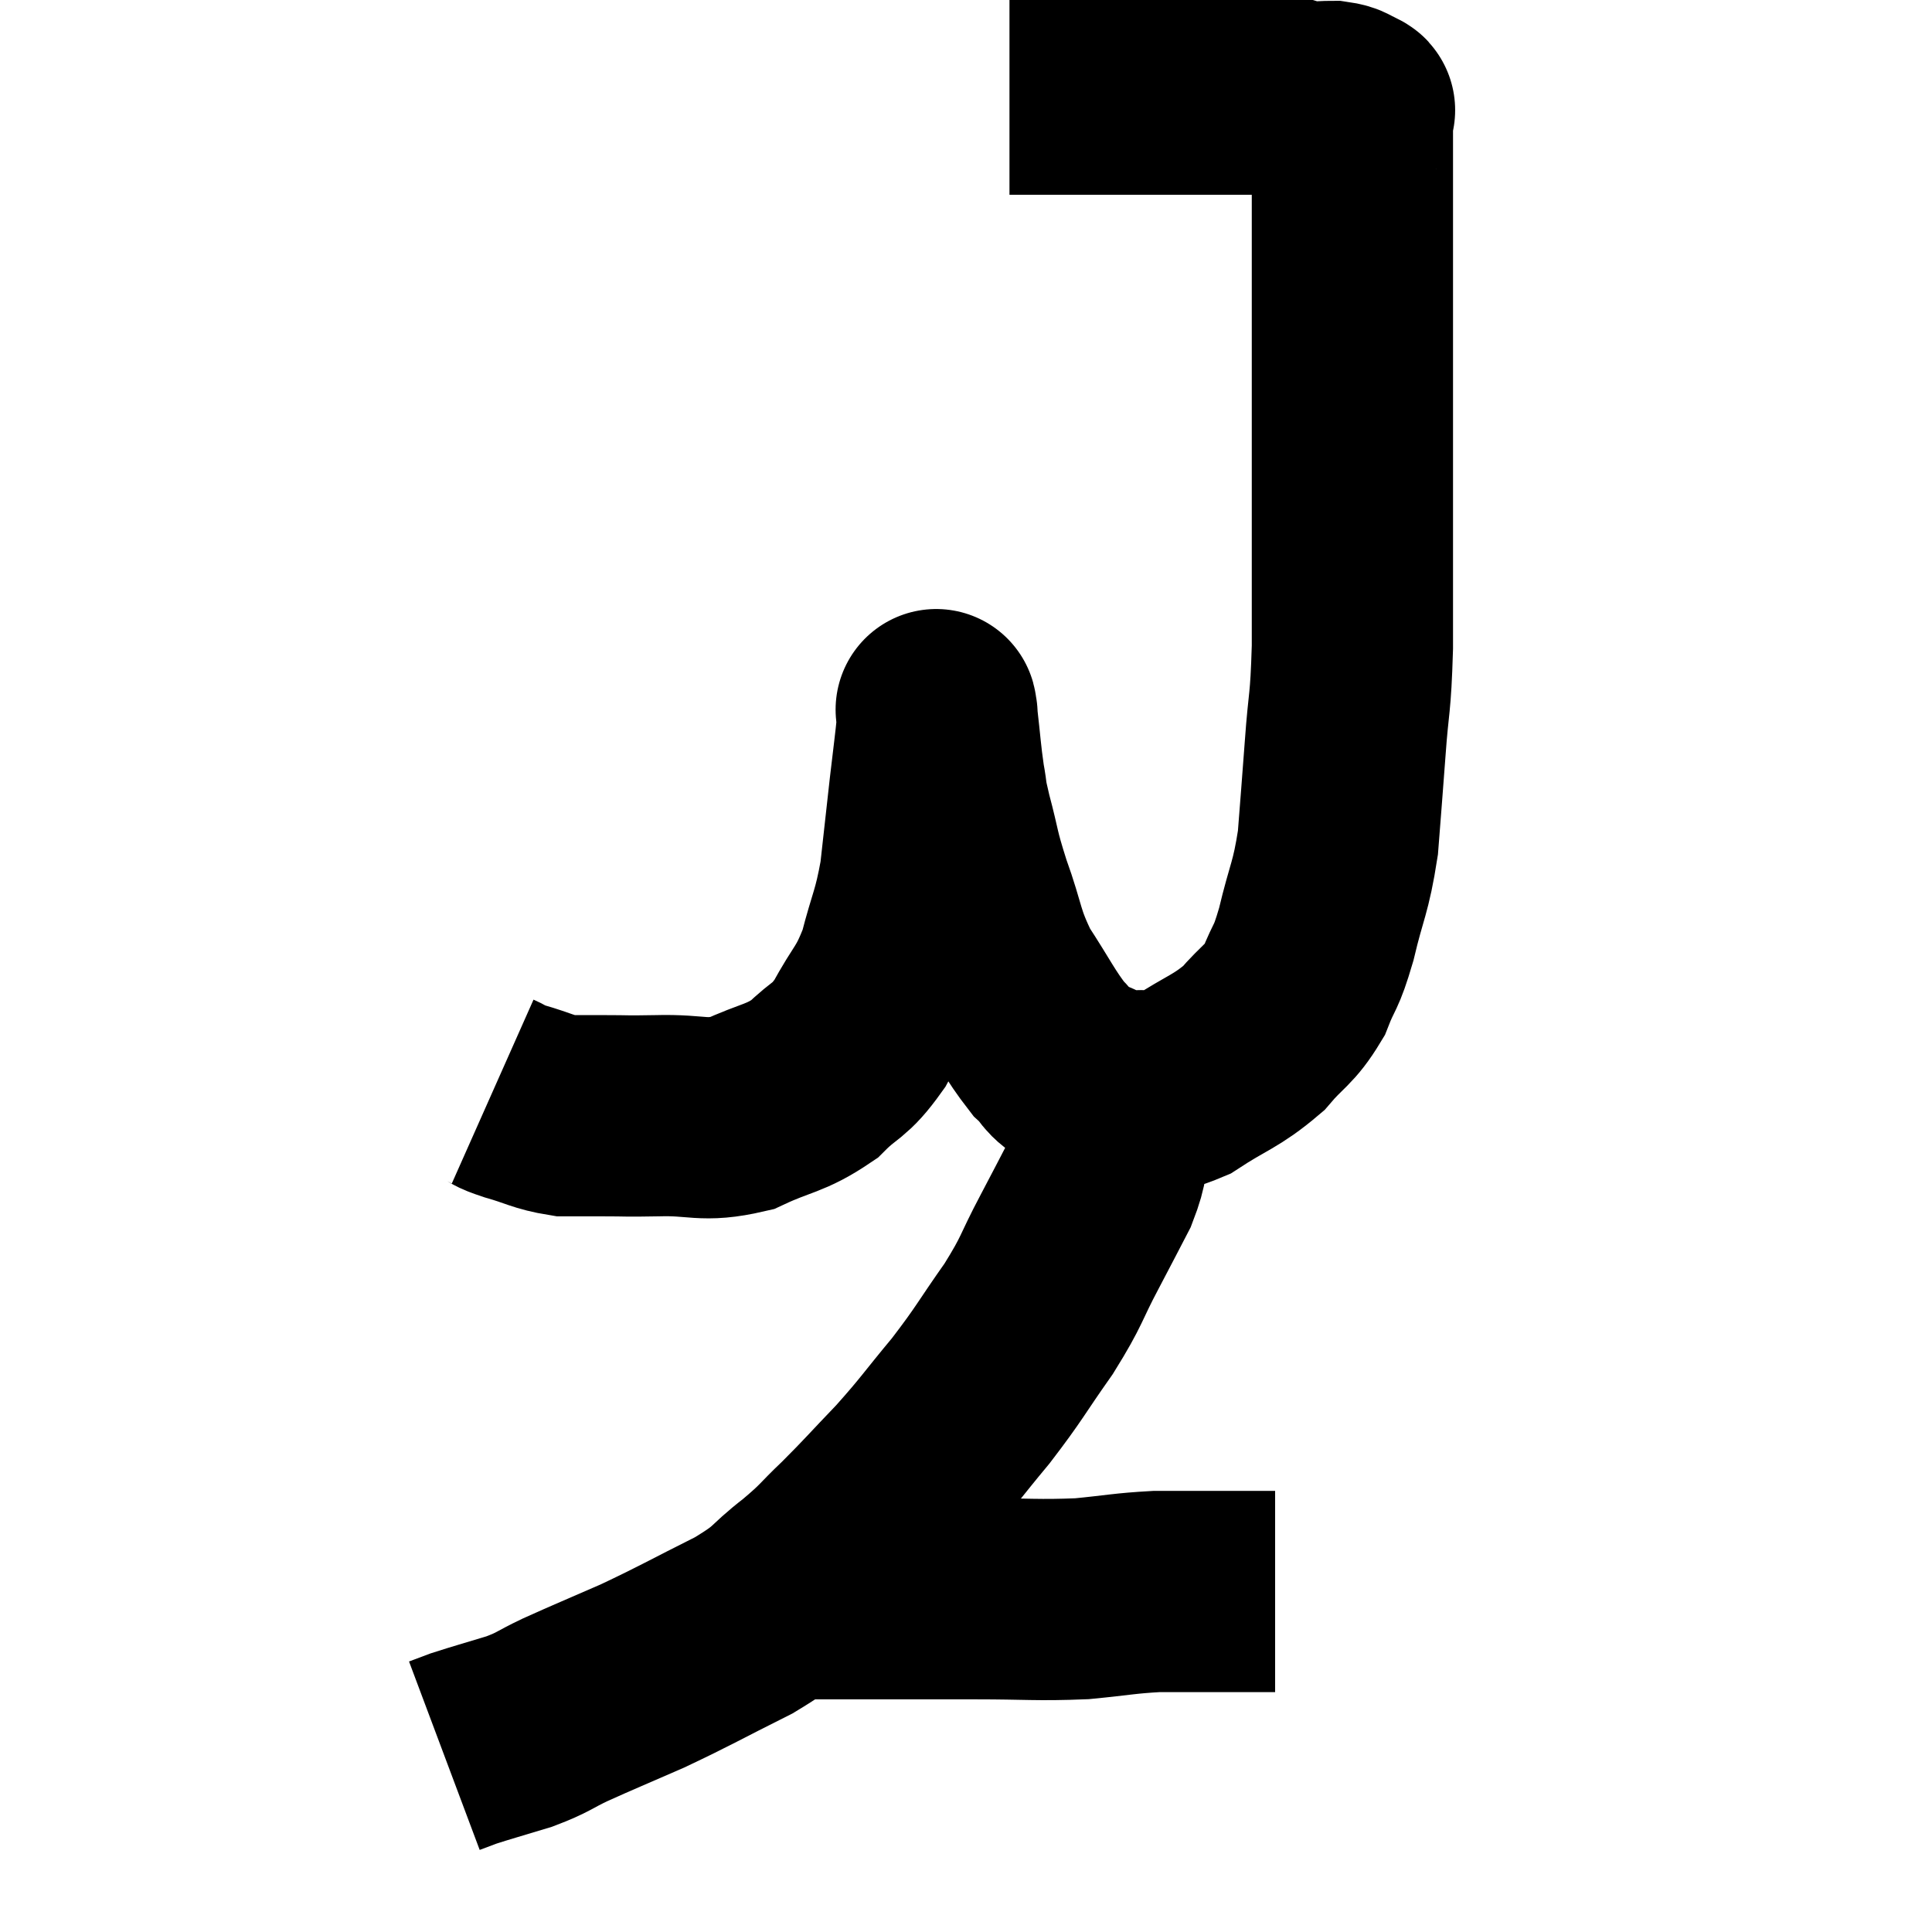 <svg width="48" height="48" viewBox="0 0 48 48" xmlns="http://www.w3.org/2000/svg"><path d="M 12.24 27.12 C 12.51 27.24, 12.33 27.21, 12.78 27.36 C 13.41 27.54, 13.485 27.63, 14.04 27.72 C 14.52 27.72, 14.43 27.72, 15 27.72 C 15.66 27.72, 15.465 27.735, 16.32 27.72 C 17.37 27.69, 17.445 27.885, 18.42 27.66 C 19.32 27.24, 19.485 27.315, 20.22 26.82 C 20.79 26.25, 20.835 26.415, 21.36 25.68 C 21.84 24.78, 21.945 24.855, 22.32 23.88 C 22.59 22.83, 22.665 22.845, 22.86 21.78 C 22.98 20.7, 22.995 20.55, 23.1 19.62 C 23.19 18.84, 23.235 18.525, 23.28 18.06 C 23.28 17.91, 23.28 17.835, 23.28 17.76 C 23.28 17.76, 23.28 17.745, 23.28 17.76 C 23.28 17.79, 23.235 17.415, 23.28 17.82 C 23.37 18.6, 23.37 18.75, 23.46 19.38 C 23.55 19.86, 23.475 19.65, 23.64 20.34 C 23.88 21.24, 23.805 21.15, 24.12 22.14 C 24.51 23.22, 24.42 23.325, 24.9 24.3 C 25.47 25.17, 25.575 25.44, 26.04 26.04 C 26.4 26.37, 26.265 26.43, 26.76 26.7 C 27.39 26.91, 27.36 27.06, 28.02 27.12 C 28.71 27.03, 28.62 27.27, 29.4 26.94 C 30.27 26.37, 30.45 26.385, 31.14 25.8 C 31.65 25.2, 31.77 25.245, 32.16 24.6 C 32.43 23.91, 32.43 24.135, 32.7 23.22 C 32.97 22.08, 33.06 22.095, 33.24 20.94 C 33.33 19.77, 33.33 19.815, 33.42 18.6 C 33.51 17.34, 33.555 17.58, 33.6 16.08 C 33.6 14.34, 33.6 14.49, 33.6 12.6 C 33.6 10.56, 33.6 10.08, 33.6 8.52 C 33.6 7.44, 33.6 7.455, 33.6 6.36 C 33.6 5.25, 33.6 4.89, 33.6 4.14 C 33.6 3.75, 33.6 3.6, 33.6 3.36 C 33.6 3.27, 33.6 3.3, 33.6 3.18 C 33.6 3.03, 33.6 2.985, 33.6 2.88 C 33.6 2.82, 33.6 2.805, 33.6 2.76 C 33.6 2.73, 33.72 2.76, 33.6 2.7 C 33.36 2.61, 33.435 2.565, 33.12 2.52 C 32.73 2.52, 32.73 2.565, 32.34 2.52 C 31.95 2.43, 31.98 2.385, 31.56 2.34 C 31.11 2.34, 31.215 2.34, 30.66 2.34 C 30 2.34, 30.15 2.34, 29.34 2.34 C 28.38 2.34, 28.215 2.34, 27.42 2.34 C 26.79 2.34, 26.67 2.34, 26.16 2.34 C 25.77 2.34, 25.65 2.34, 25.38 2.34 C 25.23 2.34, 25.155 2.34, 25.08 2.34 C 25.08 2.34, 25.08 2.34, 25.08 2.34 L 25.08 2.34" fill="none" stroke="black" stroke-width="5"></path><path d="M 27.6 27.42 C 27.6 27.81, 27.675 27.69, 27.6 28.2 C 27.45 28.83, 27.555 28.8, 27.3 29.46 C 26.94 30.15, 27.015 30.015, 26.58 30.84 C 26.07 31.8, 26.175 31.77, 25.56 32.76 C 24.84 33.78, 24.855 33.84, 24.12 34.8 C 23.37 35.7, 23.355 35.775, 22.62 36.6 C 21.9 37.35, 21.825 37.455, 21.18 38.1 C 20.61 38.64, 20.715 38.61, 20.04 39.18 C 19.26 39.78, 19.5 39.765, 18.48 40.38 C 17.22 41.01, 17.07 41.115, 15.96 41.64 C 15 42.06, 14.805 42.135, 14.04 42.48 C 13.47 42.75, 13.53 42.78, 12.9 43.02 C 12.21 43.23, 11.985 43.29, 11.52 43.44 C 11.28 43.53, 11.16 43.575, 11.04 43.62 L 11.04 43.62" fill="none" stroke="black" stroke-width="5"></path><path d="M 19.32 39.72 C 19.59 39.72, 19.245 39.72, 19.86 39.72 C 20.82 39.72, 20.685 39.72, 21.78 39.72 C 23.01 39.72, 22.965 39.72, 24.24 39.72 C 25.56 39.72, 25.755 39.765, 26.88 39.72 C 27.81 39.63, 27.93 39.585, 28.74 39.54 C 29.43 39.54, 29.58 39.54, 30.12 39.54 C 30.51 39.54, 30.54 39.54, 30.9 39.54 C 31.23 39.54, 31.365 39.54, 31.56 39.54 L 31.68 39.54" fill="none" stroke="black" stroke-width="5"></path></svg>